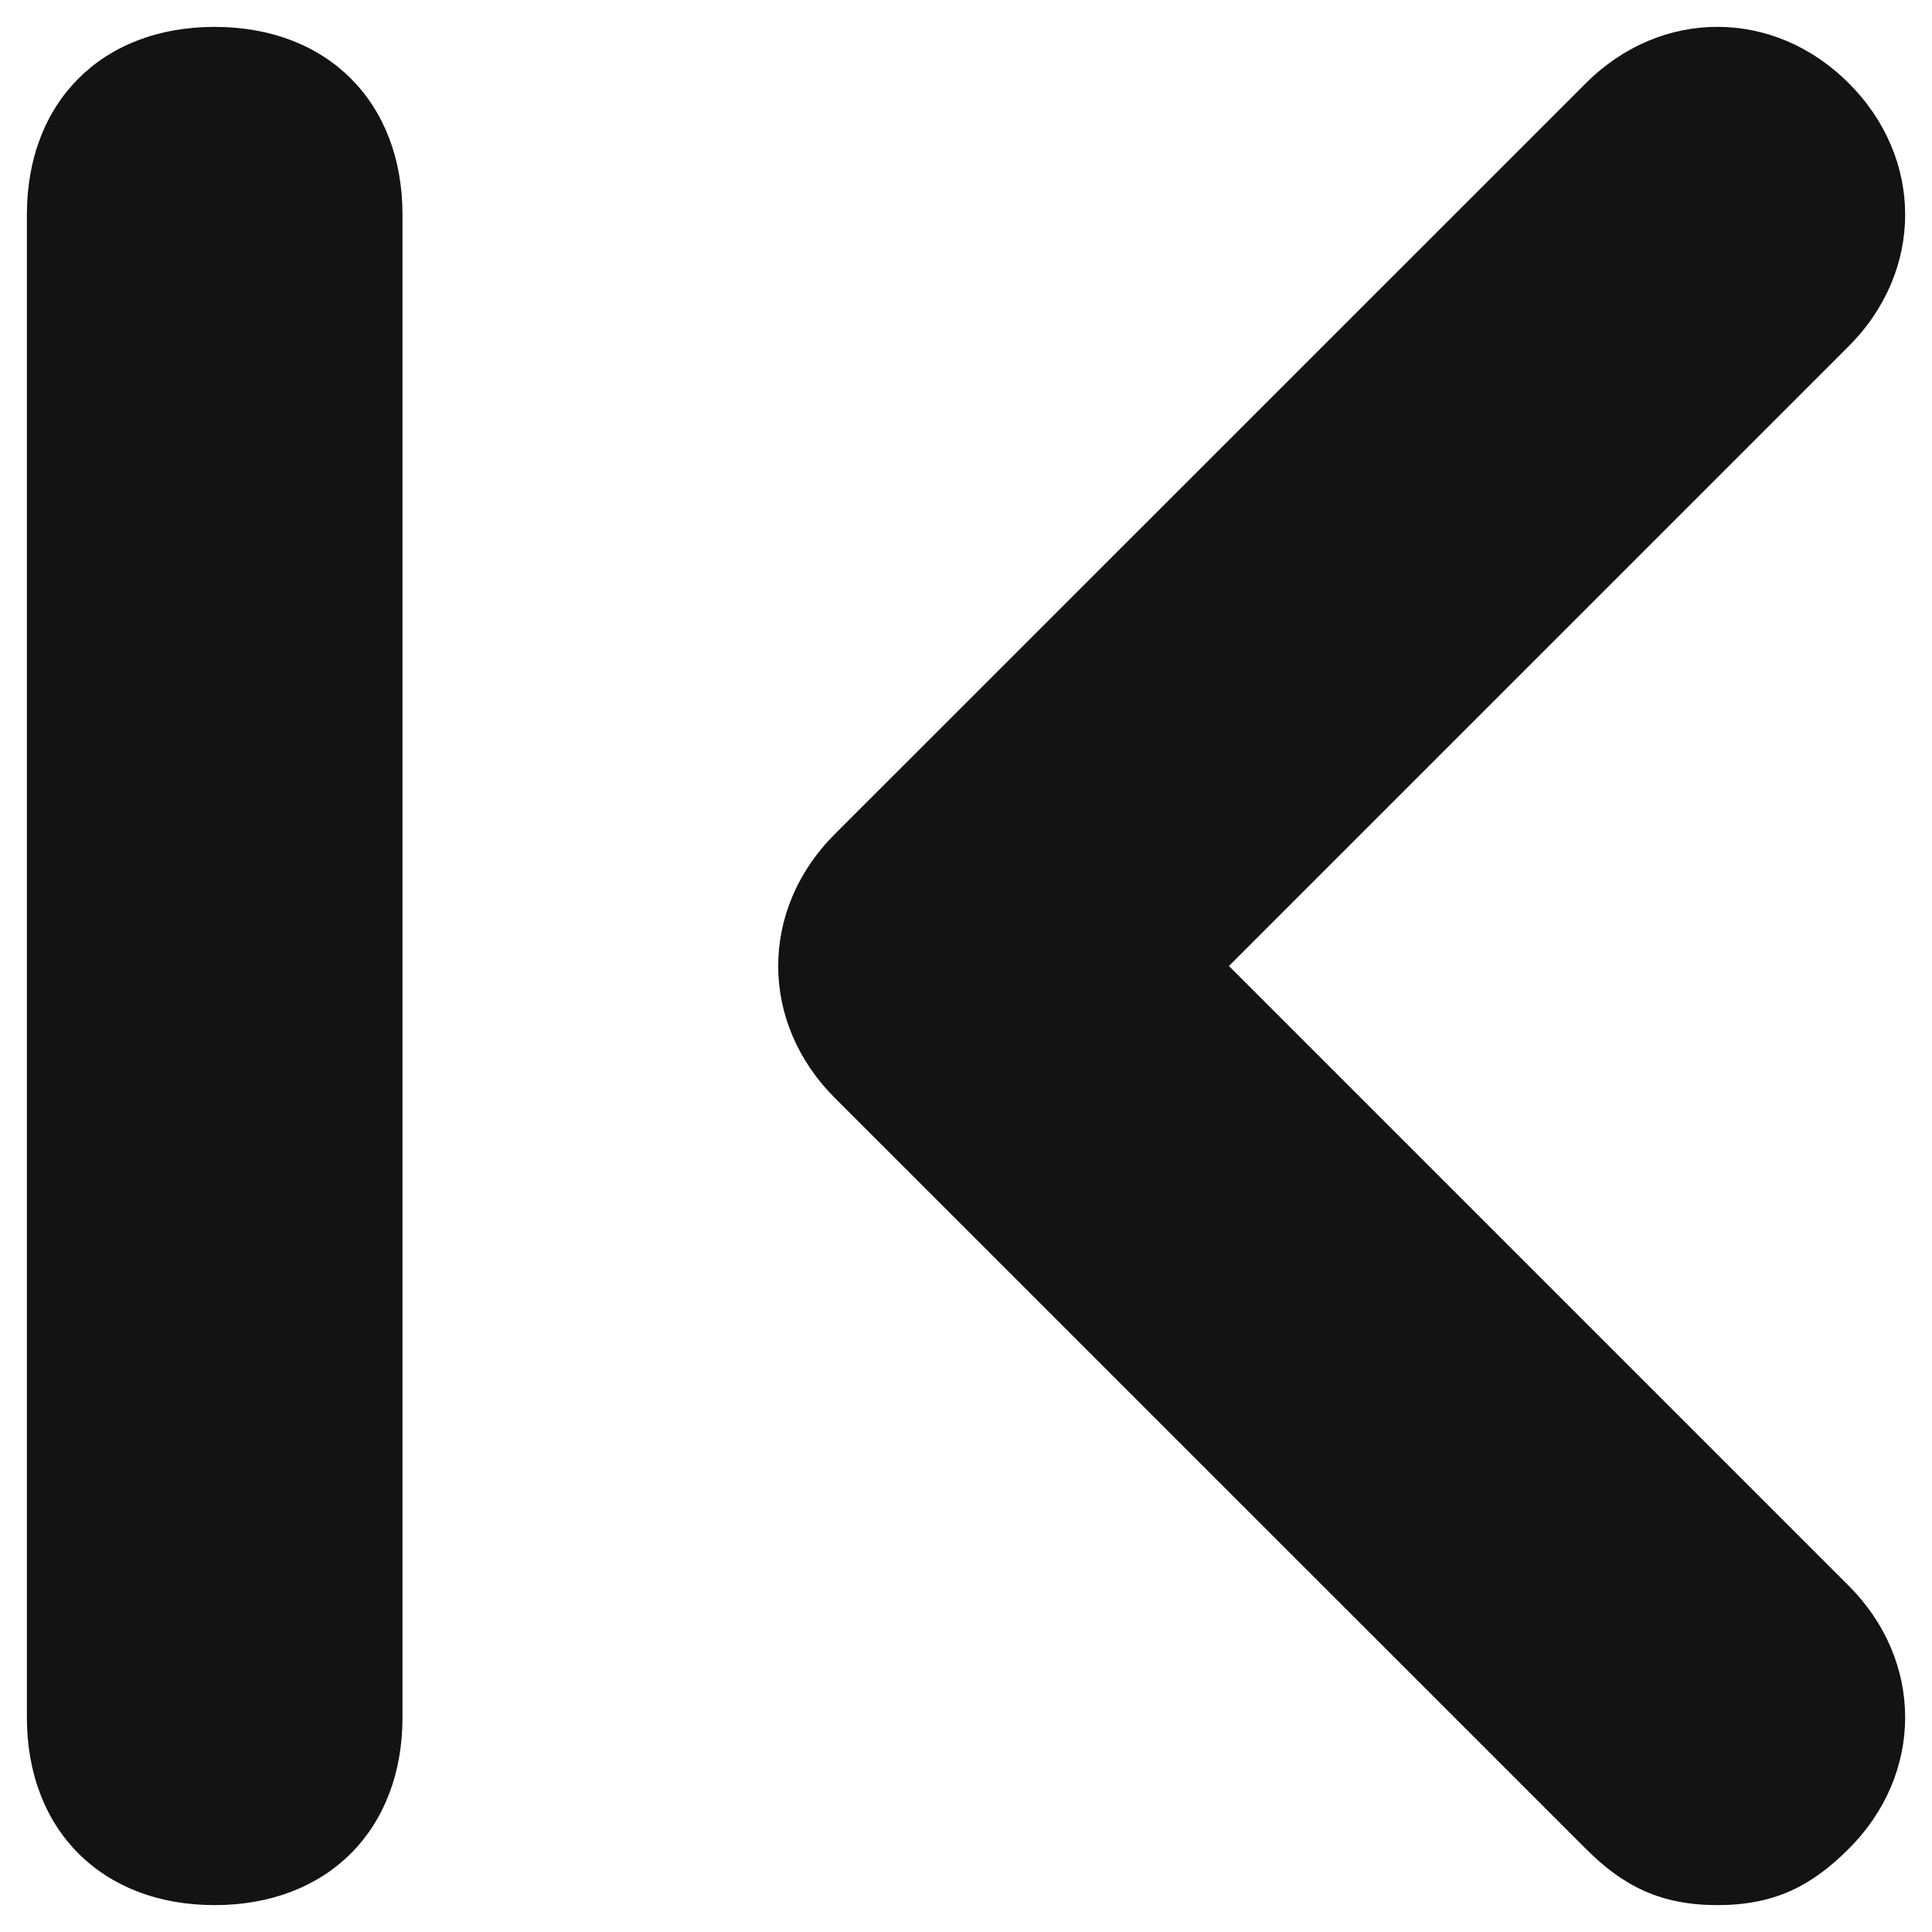 <svg width="12" height="12" viewBox="0 0 12 12" fill="none" xmlns="http://www.w3.org/2000/svg">
<path d="M11.483 9.85L7.633 6L11.483 2.15C11.95 1.683 11.95 0.983 11.483 0.517C11.017 0.05 10.317 0.05 9.85 0.517L5.183 5.183C4.717 5.65 4.717 6.35 5.183 6.817L9.85 11.483C10.083 11.717 10.317 11.833 10.667 11.833C11.017 11.833 11.25 11.717 11.483 11.483C11.95 11.017 11.95 10.317 11.483 9.85ZM1.333 0.167C0.633 0.167 0.167 0.633 0.167 1.333V10.667C0.167 11.367 0.633 11.833 1.333 11.833C2.033 11.833 2.5 11.367 2.5 10.667V1.333C2.5 0.633 2.033 0.167 1.333 0.167Z" fill="#131313"/>
</svg>
